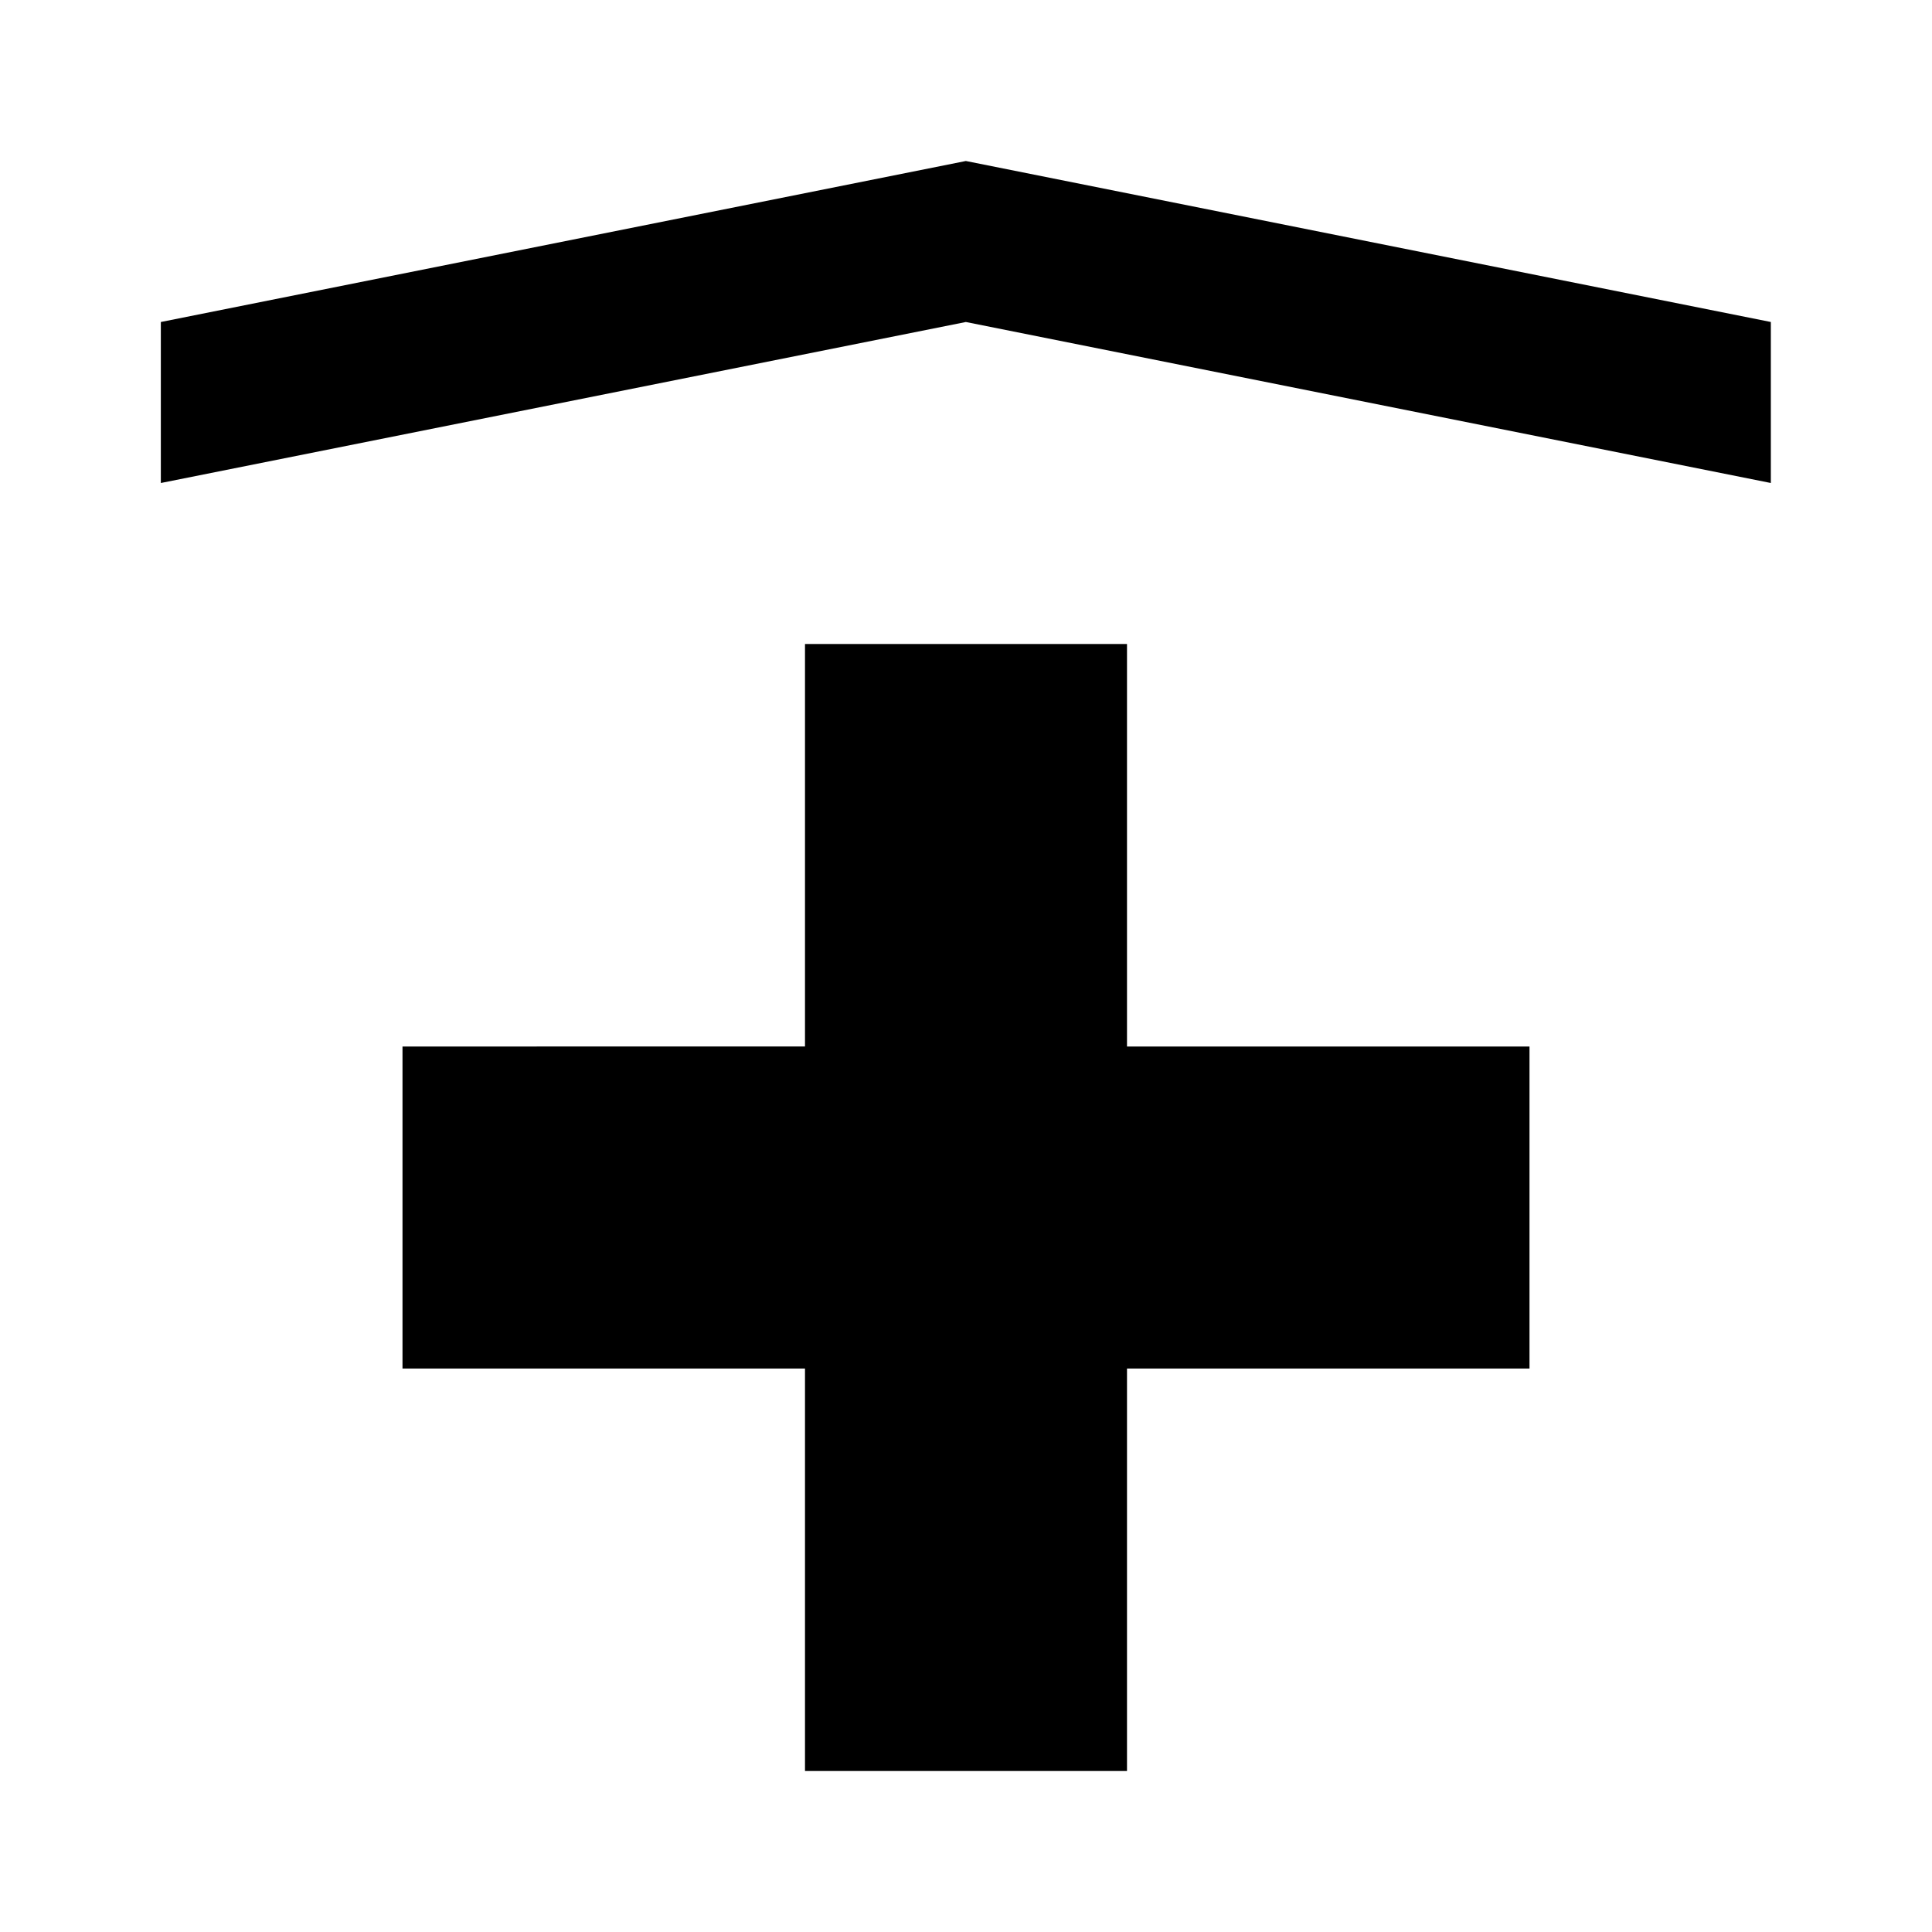 <?xml version="1.0" encoding="iso-8859-1"?>
<!-- Generator: Adobe Illustrator 24.1.2, SVG Export Plug-In . SVG Version: 6.00 Build 0)  -->
<svg version="1.1" id="_x38_00-8000-0000_x5F_hospital-health-care-facility-layer"
	 xmlns="http://www.w3.org/2000/svg" xmlns:xlink="http://www.w3.org/1999/xlink" x="0px" y="0px" viewBox="0 0 24 24"
	 style="enable-background:new 0 0 24 24;" xml:space="preserve">
<g id="_x38_00-8000-0000_x5F_hospital-health-care-facility_1_">
	<rect style="fill:none;" width="24" height="24"/>
	<path d="M21.998,4v2l-10-2l-10,2V4l10-2L21.998,4z M14,13V8h-4v5H5v4h5v5h4v-5h5v-4H14z"/>
</g>
</svg>
